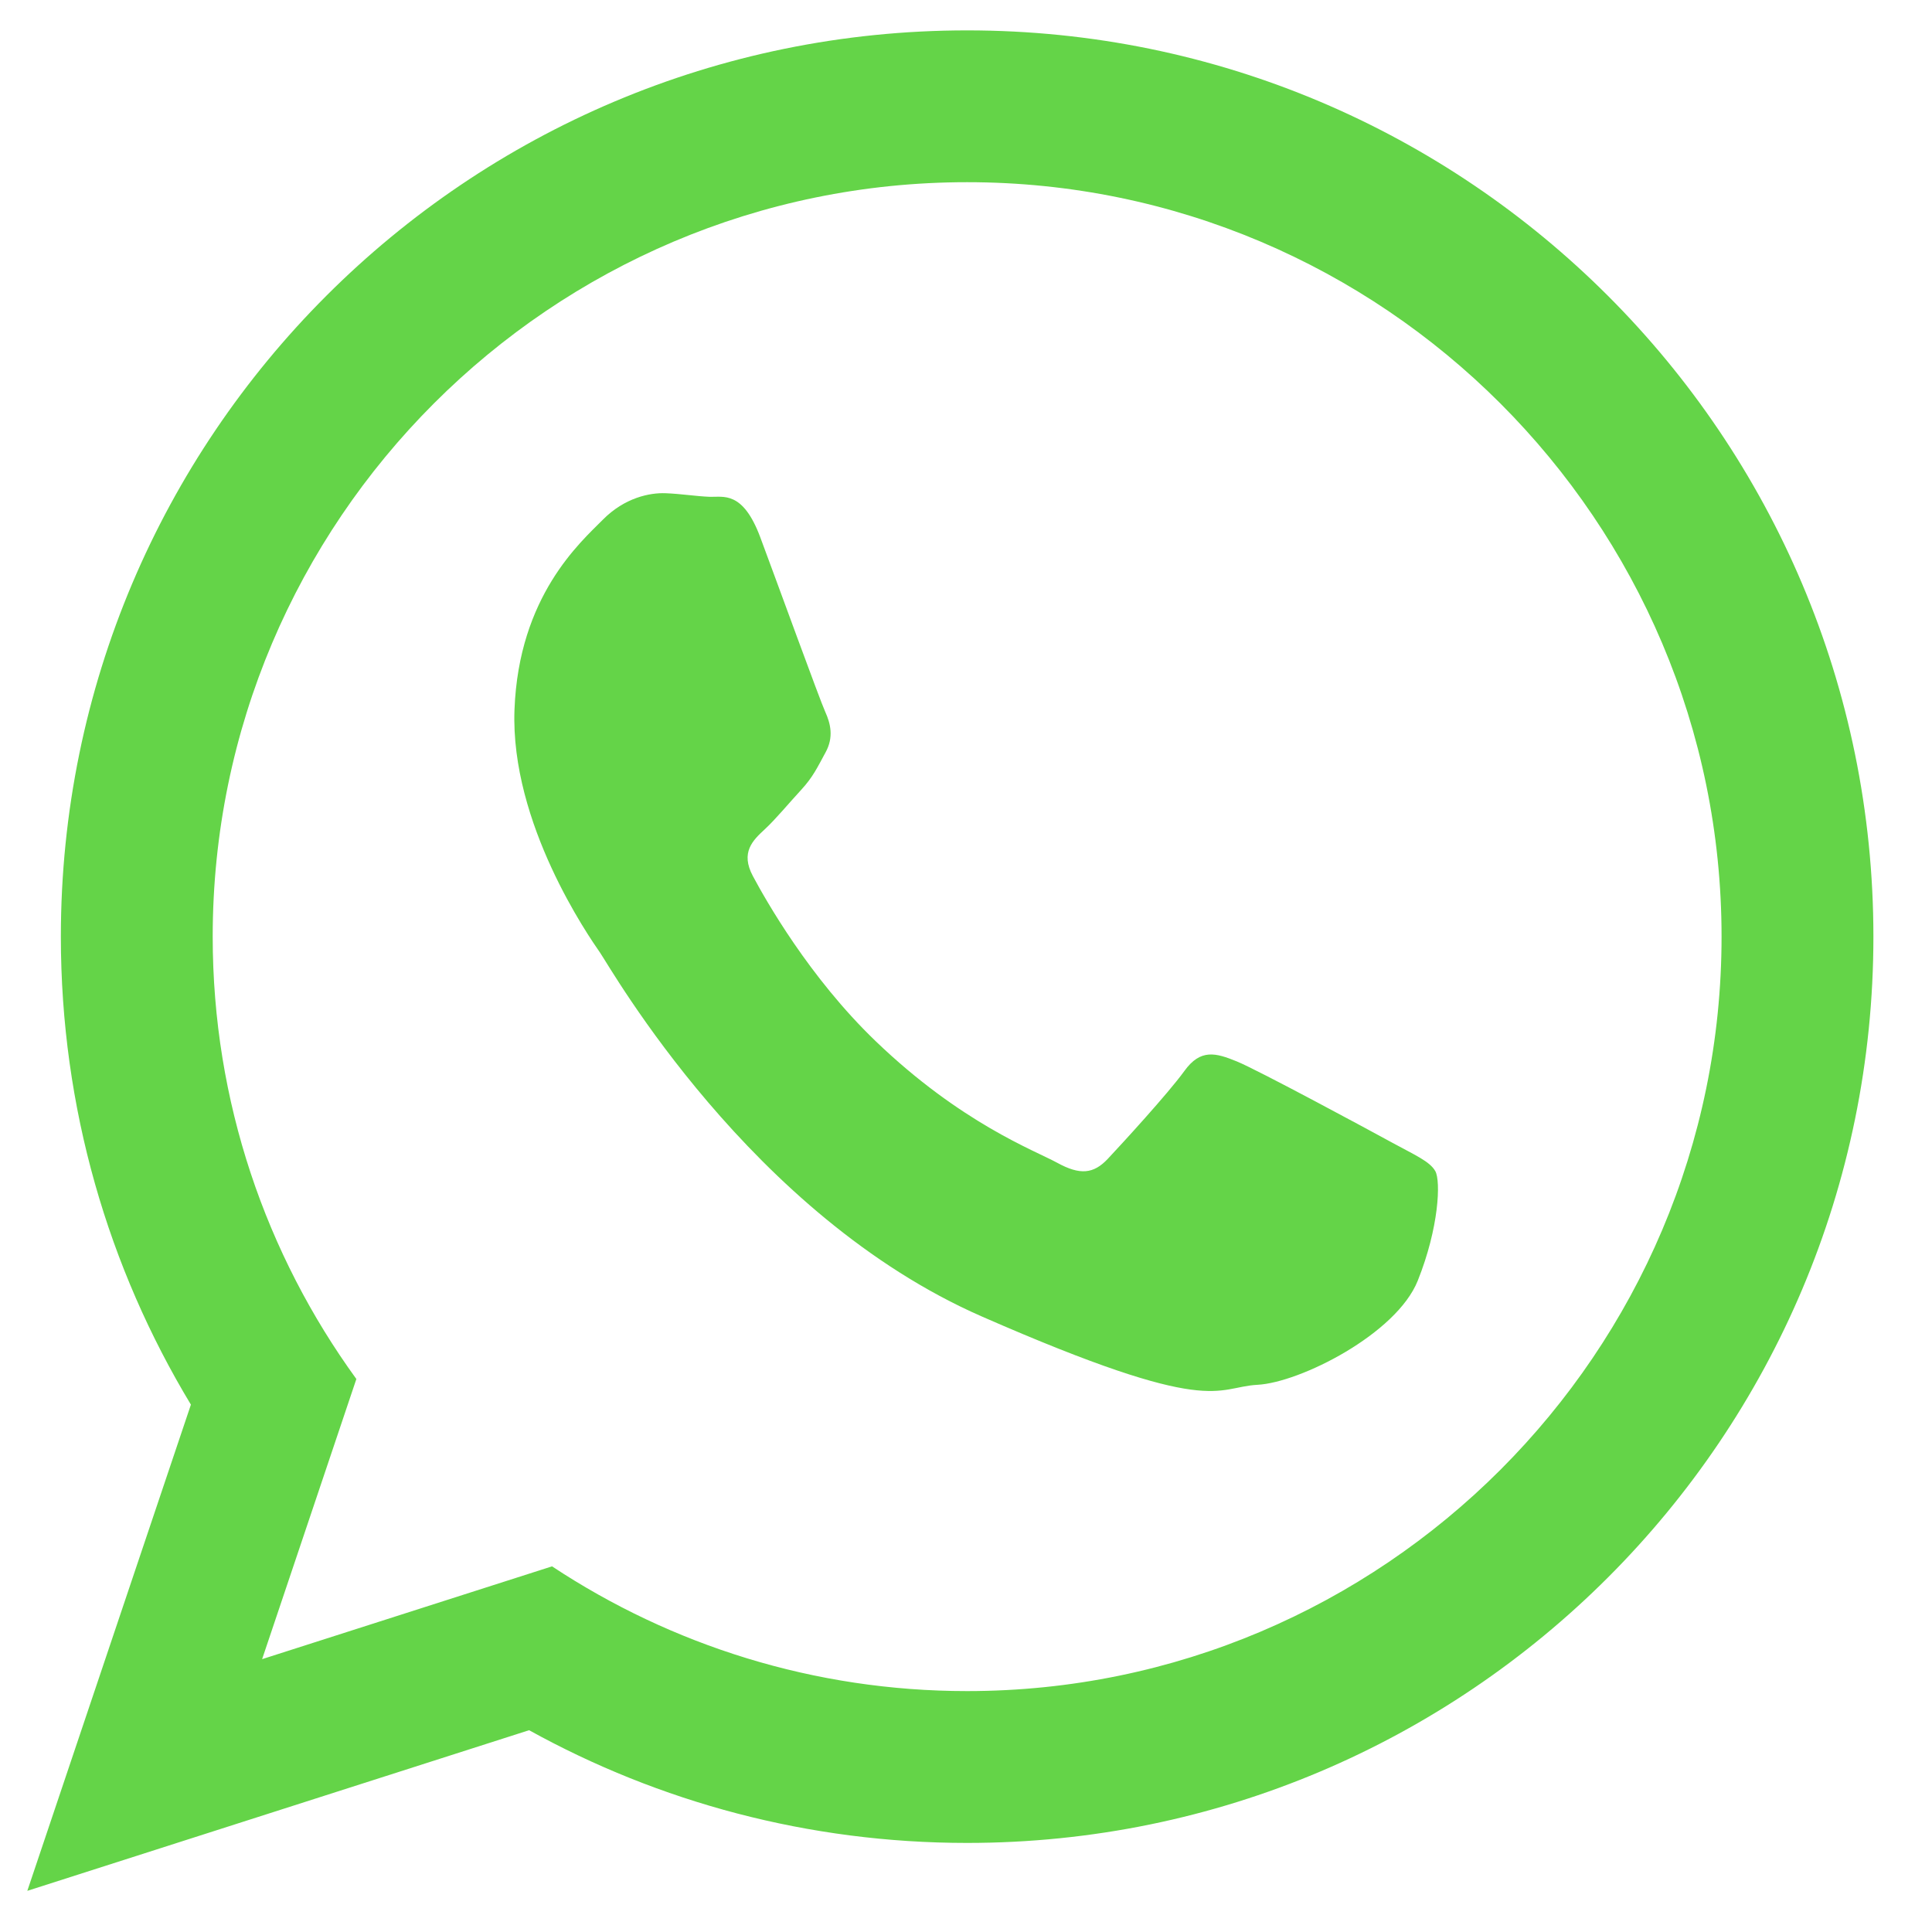 <?xml version="1.0" standalone="no"?>
<!DOCTYPE svg PUBLIC "-//W3C//DTD SVG 20010904//EN"
 "http://www.w3.org/TR/2001/REC-SVG-20010904/DTD/svg10.dtd">
<svg version="1.0" xmlns="http://www.w3.org/2000/svg"
 width="512pt" height="512pt" viewBox="15 15 80 80"
 preserveAspectRatio="xMidYMid meet" xml:space="preserve">
 <defs id="defs6"><clipPath id="clipPath16"><path d="m 0,87.642 86.965,0 L 86.965,0 0,0 0,87.642 z" /></clipPath></defs>
 <g transform="matrix(1.25,0,0,-1.25,0,109.553)" id="g10">
 <g id="g12">
 <g clip-path="url(#clipPath16)" id="g14">
 <g transform="translate(58.113,37.793)" id="g20">
 <path d="m 0,0 c -0.752,0.412 -4.45,2.407 -5.143,2.689 -0.693,0.282 -1.199,0.429 -1.738,-0.32 -0.54,-0.746 -2.074,-2.417 -2.539,-2.912 -0.467,-0.495
 -0.916,-0.541 -1.668,-0.128 -0.752,0.411 -3.192,1.314 -6.02,4.033 -2.202,2.116 -3.646,4.683 -4.065,5.467 -0.419,0.783 -0.003,1.183 0.395,1.55 0.358,0.331
 0.8,0.867 1.2,1.3 0.399,0.433 0.54,0.747 0.814,1.249 0.275,0.502 0.164,0.954 -0.013,1.344 -0.178,0.391 -1.569,4.219 -2.15,5.777 -0.581,1.557 -1.229,1.326
 -1.676,1.343 -0.447,0.017 -0.956,0.1 -1.467,0.119 -0.511,0.019 -1.348,-0.141 -2.079,-0.883 -0.731,-0.739 -2.78,-2.519 -2.921,-6.29 -0.141,-3.77 2.467,-7.517
 2.831,-8.041 0.364,-0.526 4.982,-8.699 12.657,-12.061 7.676,-3.36 7.715,-2.336 9.124,-2.26 1.41,0.074 4.604,1.684 5.31,3.449 0.706,1.764 0.763,3.299 0.583,3.626
 C 1.255,-0.623 0.751,-0.411 0,0 m -14.076,-18.17 c -5.076,0 -9.803,1.523 -13.75,4.132 l -9.604,-3.074 3.122,9.28 c -2.992,4.121 -4.759,9.184 -4.759,14.653
 0,13.782 11.211,24.993 24.991,24.993 13.781,0 24.992,-11.211 24.992,-24.993 0,-13.78 -11.211,-24.991 -24.992,-24.991 m 0,55.013 c -16.58,0 -30.021,-13.441
 -30.021,-30.022 0,-5.672 1.575,-10.976 4.308,-15.502 l -5.419,-16.106 16.622,5.321 c 4.301,-2.378 9.247,-3.734 14.51,-3.734 16.58,0 30.022,13.442 30.022,30.021
 0,16.581 -13.442,30.022 -30.022,30.022" style="fill:#64D448;fill-opacity:1;fill-rule:evenodd;stroke:none" /></g></g></g></g></svg>